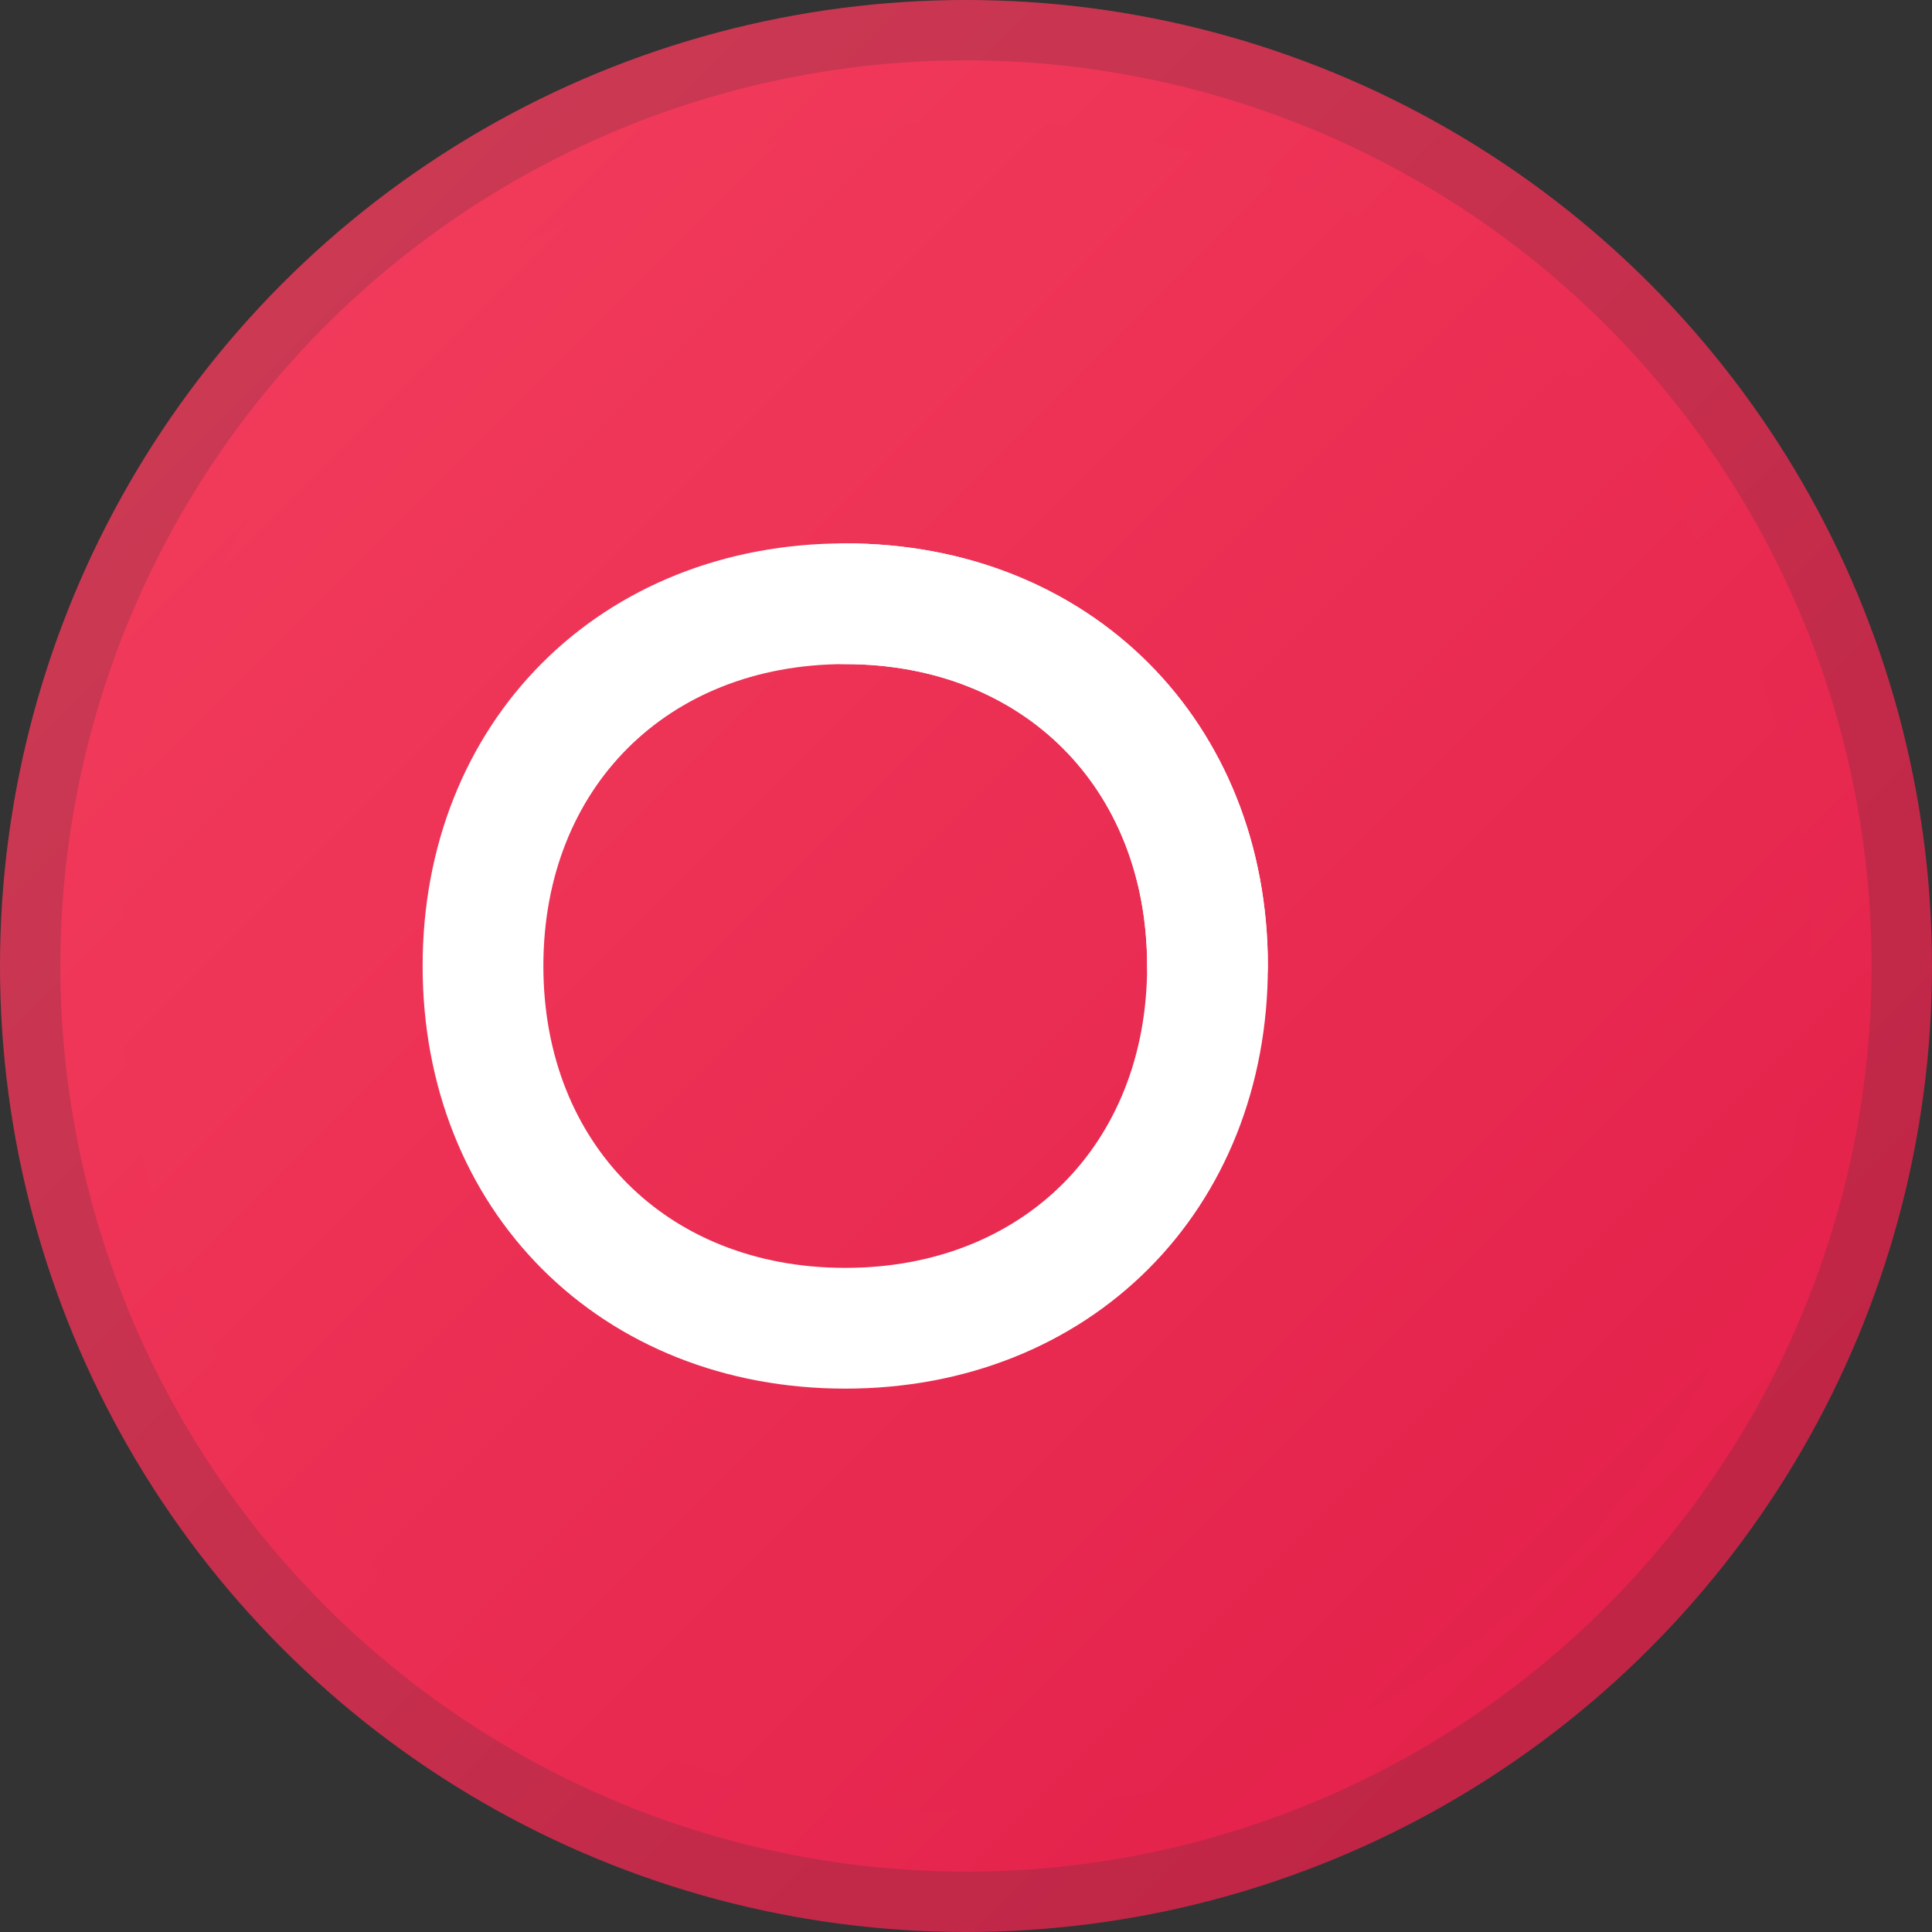<svg width="32" height="32" viewBox="0 0 32 32" fill="none" xmlns="http://www.w3.org/2000/svg">
  <rect x="0" y="0" width="32" height="32" fill="#333333" stroke="none"/>
  <!-- Background circle for C -->
  <circle cx="16" cy="16" r="15" fill="url(#gradient1)" stroke="url(#gradient2)" stroke-width="2"/>
  
  <!-- Letter C -->
  <path d="M8 16C8 12.5 10.5 10 14 10C17.5 10 20 12.5 20 16C20 19.5 17.5 22 14 22C10.5 22 8 19.5 8 16Z" fill="none" stroke="white" stroke-width="2" stroke-linecap="round"/>
  <path d="M20 16C20 12.5 17.5 10 14 10" stroke="white" stroke-width="2" stroke-linecap="round"/>
  
  <!-- Gradients -->
  <defs>
    <linearGradient id="gradient1" x1="0%" y1="0%" x2="100%" y2="100%">
      <stop offset="0%" style="stop-color:#f43f5e;stop-opacity:1" />
      <stop offset="100%" style="stop-color:#e11d48;stop-opacity:1" />
    </linearGradient>
    <linearGradient id="gradient2" x1="0%" y1="0%" x2="100%" y2="100%">
      <stop offset="0%" style="stop-color:#f43f5e;stop-opacity:0.8" />
      <stop offset="100%" style="stop-color:#e11d48;stop-opacity:0.8" />
    </linearGradient>
  </defs>
</svg>
